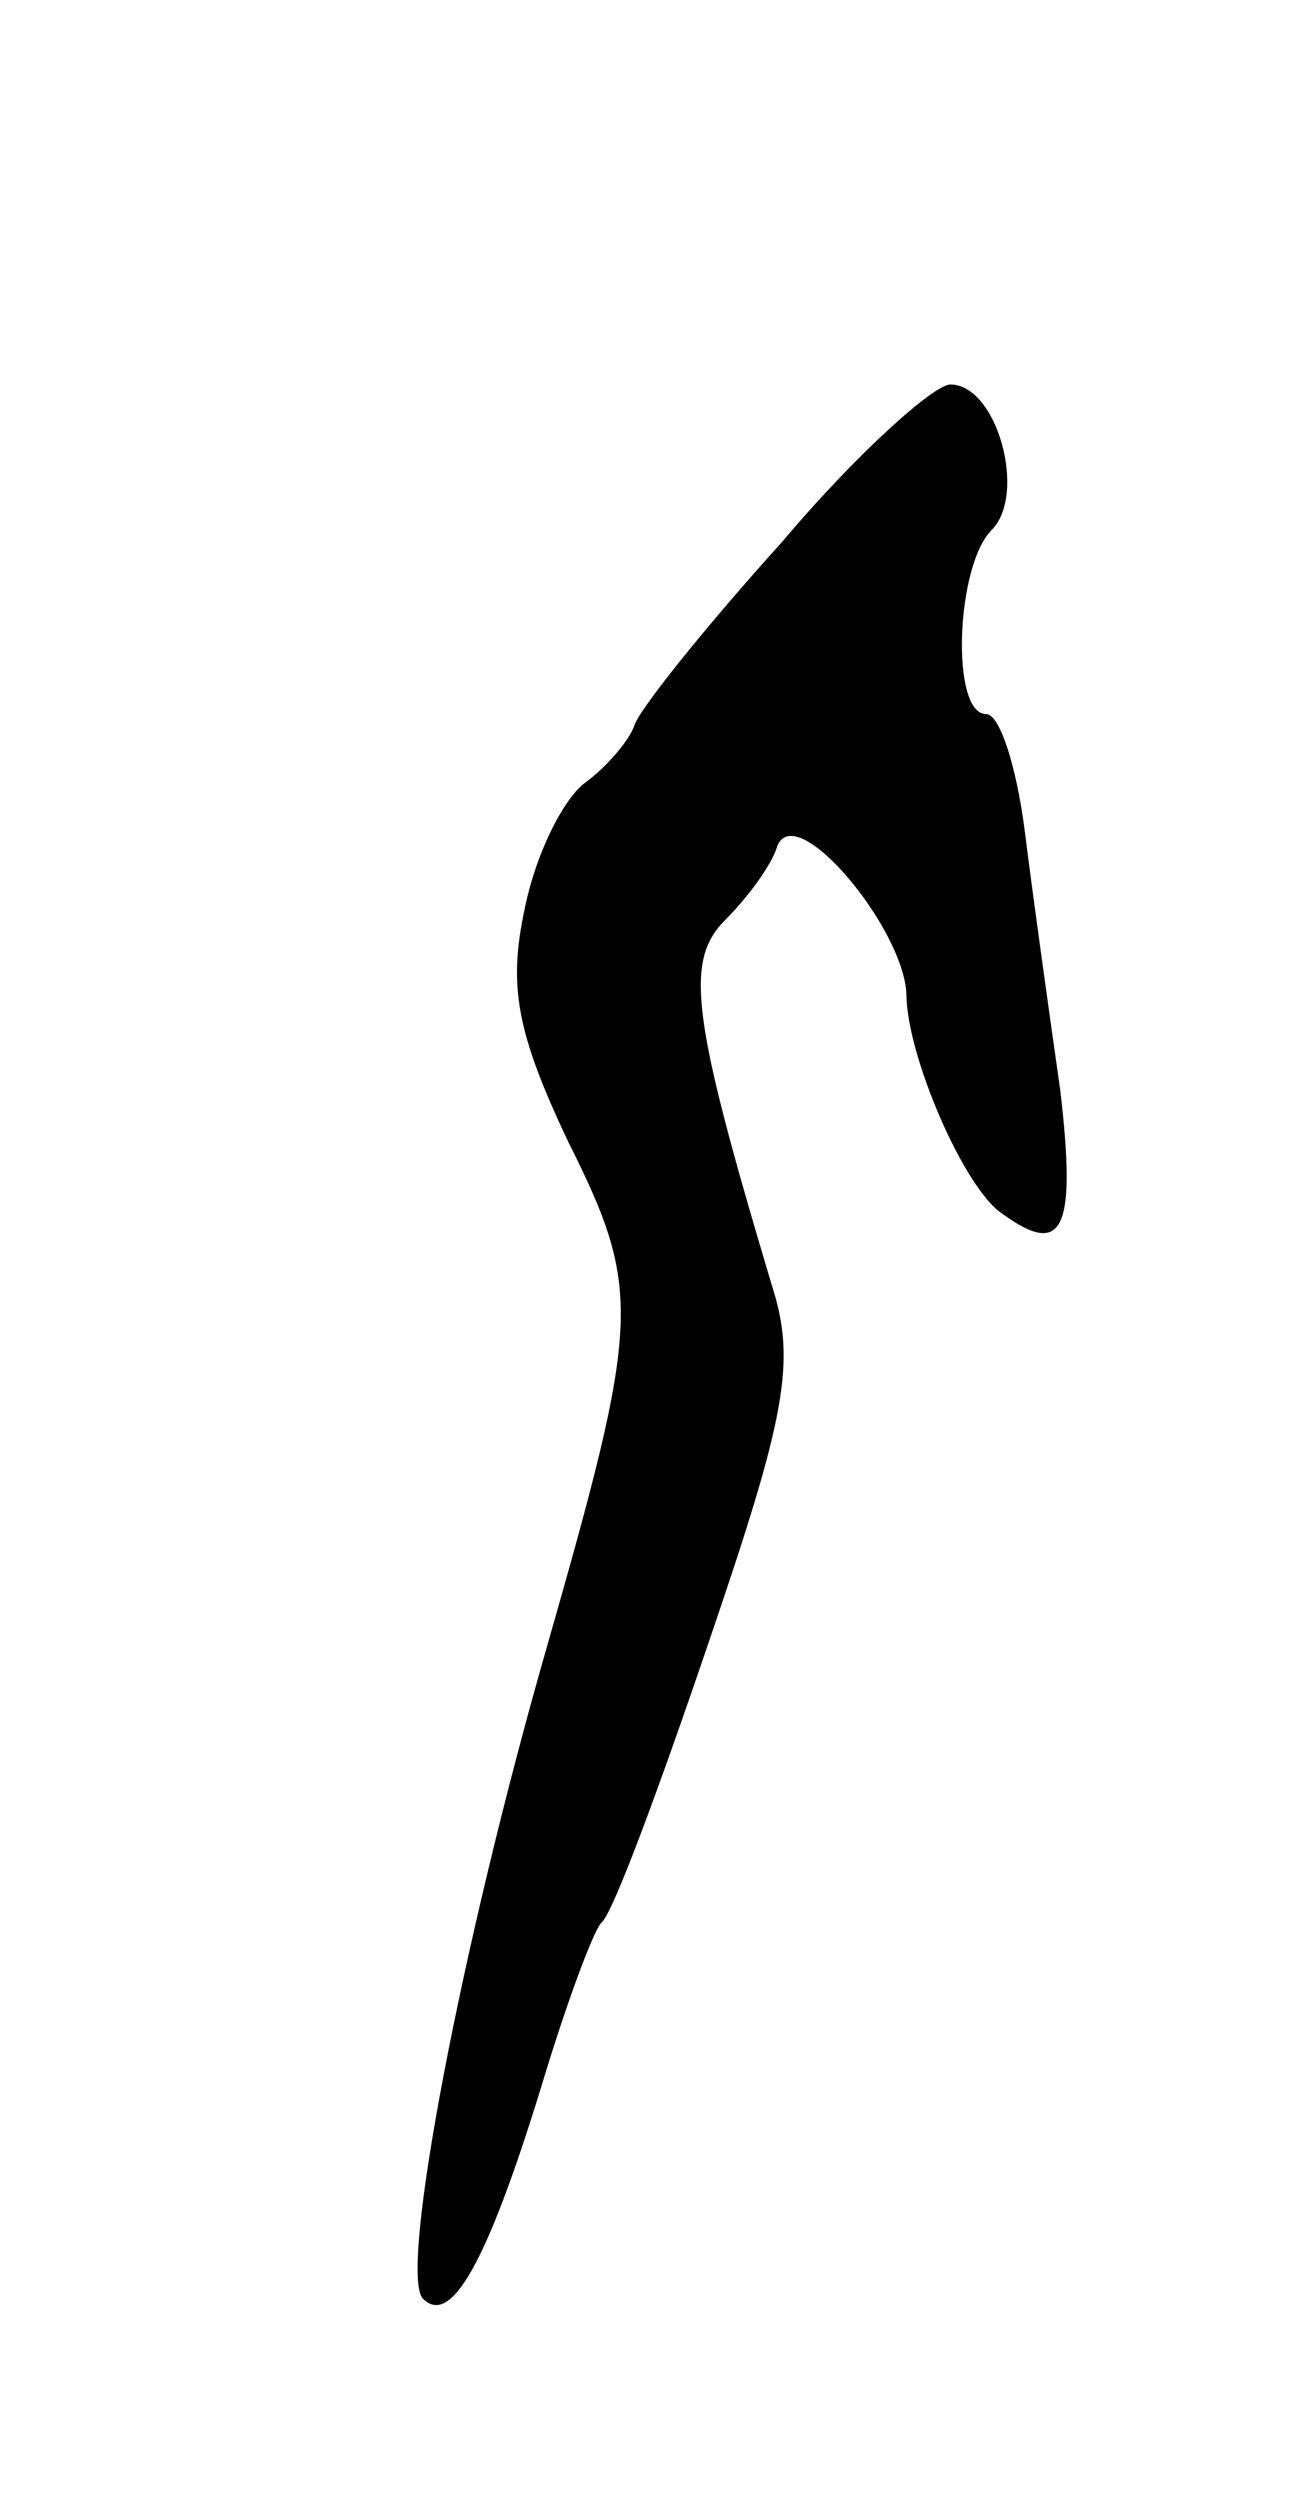 <svg version="1.0" xmlns="http://www.w3.org/2000/svg"
 width="47pt" height="91pt" viewBox="0 0 47 91"
 preserveAspectRatio="xMidYMid meet">
<g transform="translate(0,91) scale(0.1,-0.1)"
fill="#000000" stroke="none">
<path d="M285 713 c-28 -31 -52 -61 -54 -67 -2 -6 -11 -16 -18 -21 -8 -6 -18
-26 -22 -46 -6 -28 -3 -45 16 -85 27 -54 26 -65 -8 -184 -31 -108 -54 -228
-45 -237 10 -10 23 12 43 77 9 30 19 57 22 60 4 3 21 49 39 102 28 82 32 102
23 130 -29 97 -32 118 -17 133 8 8 17 20 19 27 7 17 46 -30 47 -54 0 -22 21
-71 35 -80 22 -16 27 -6 21 45 -4 28 -10 71 -13 95 -3 23 -9 42 -14 42 -13 0
-11 54 2 67 13 13 2 53 -15 53 -6 0 -34 -25 -61 -57z"/>
</g>
</svg>
